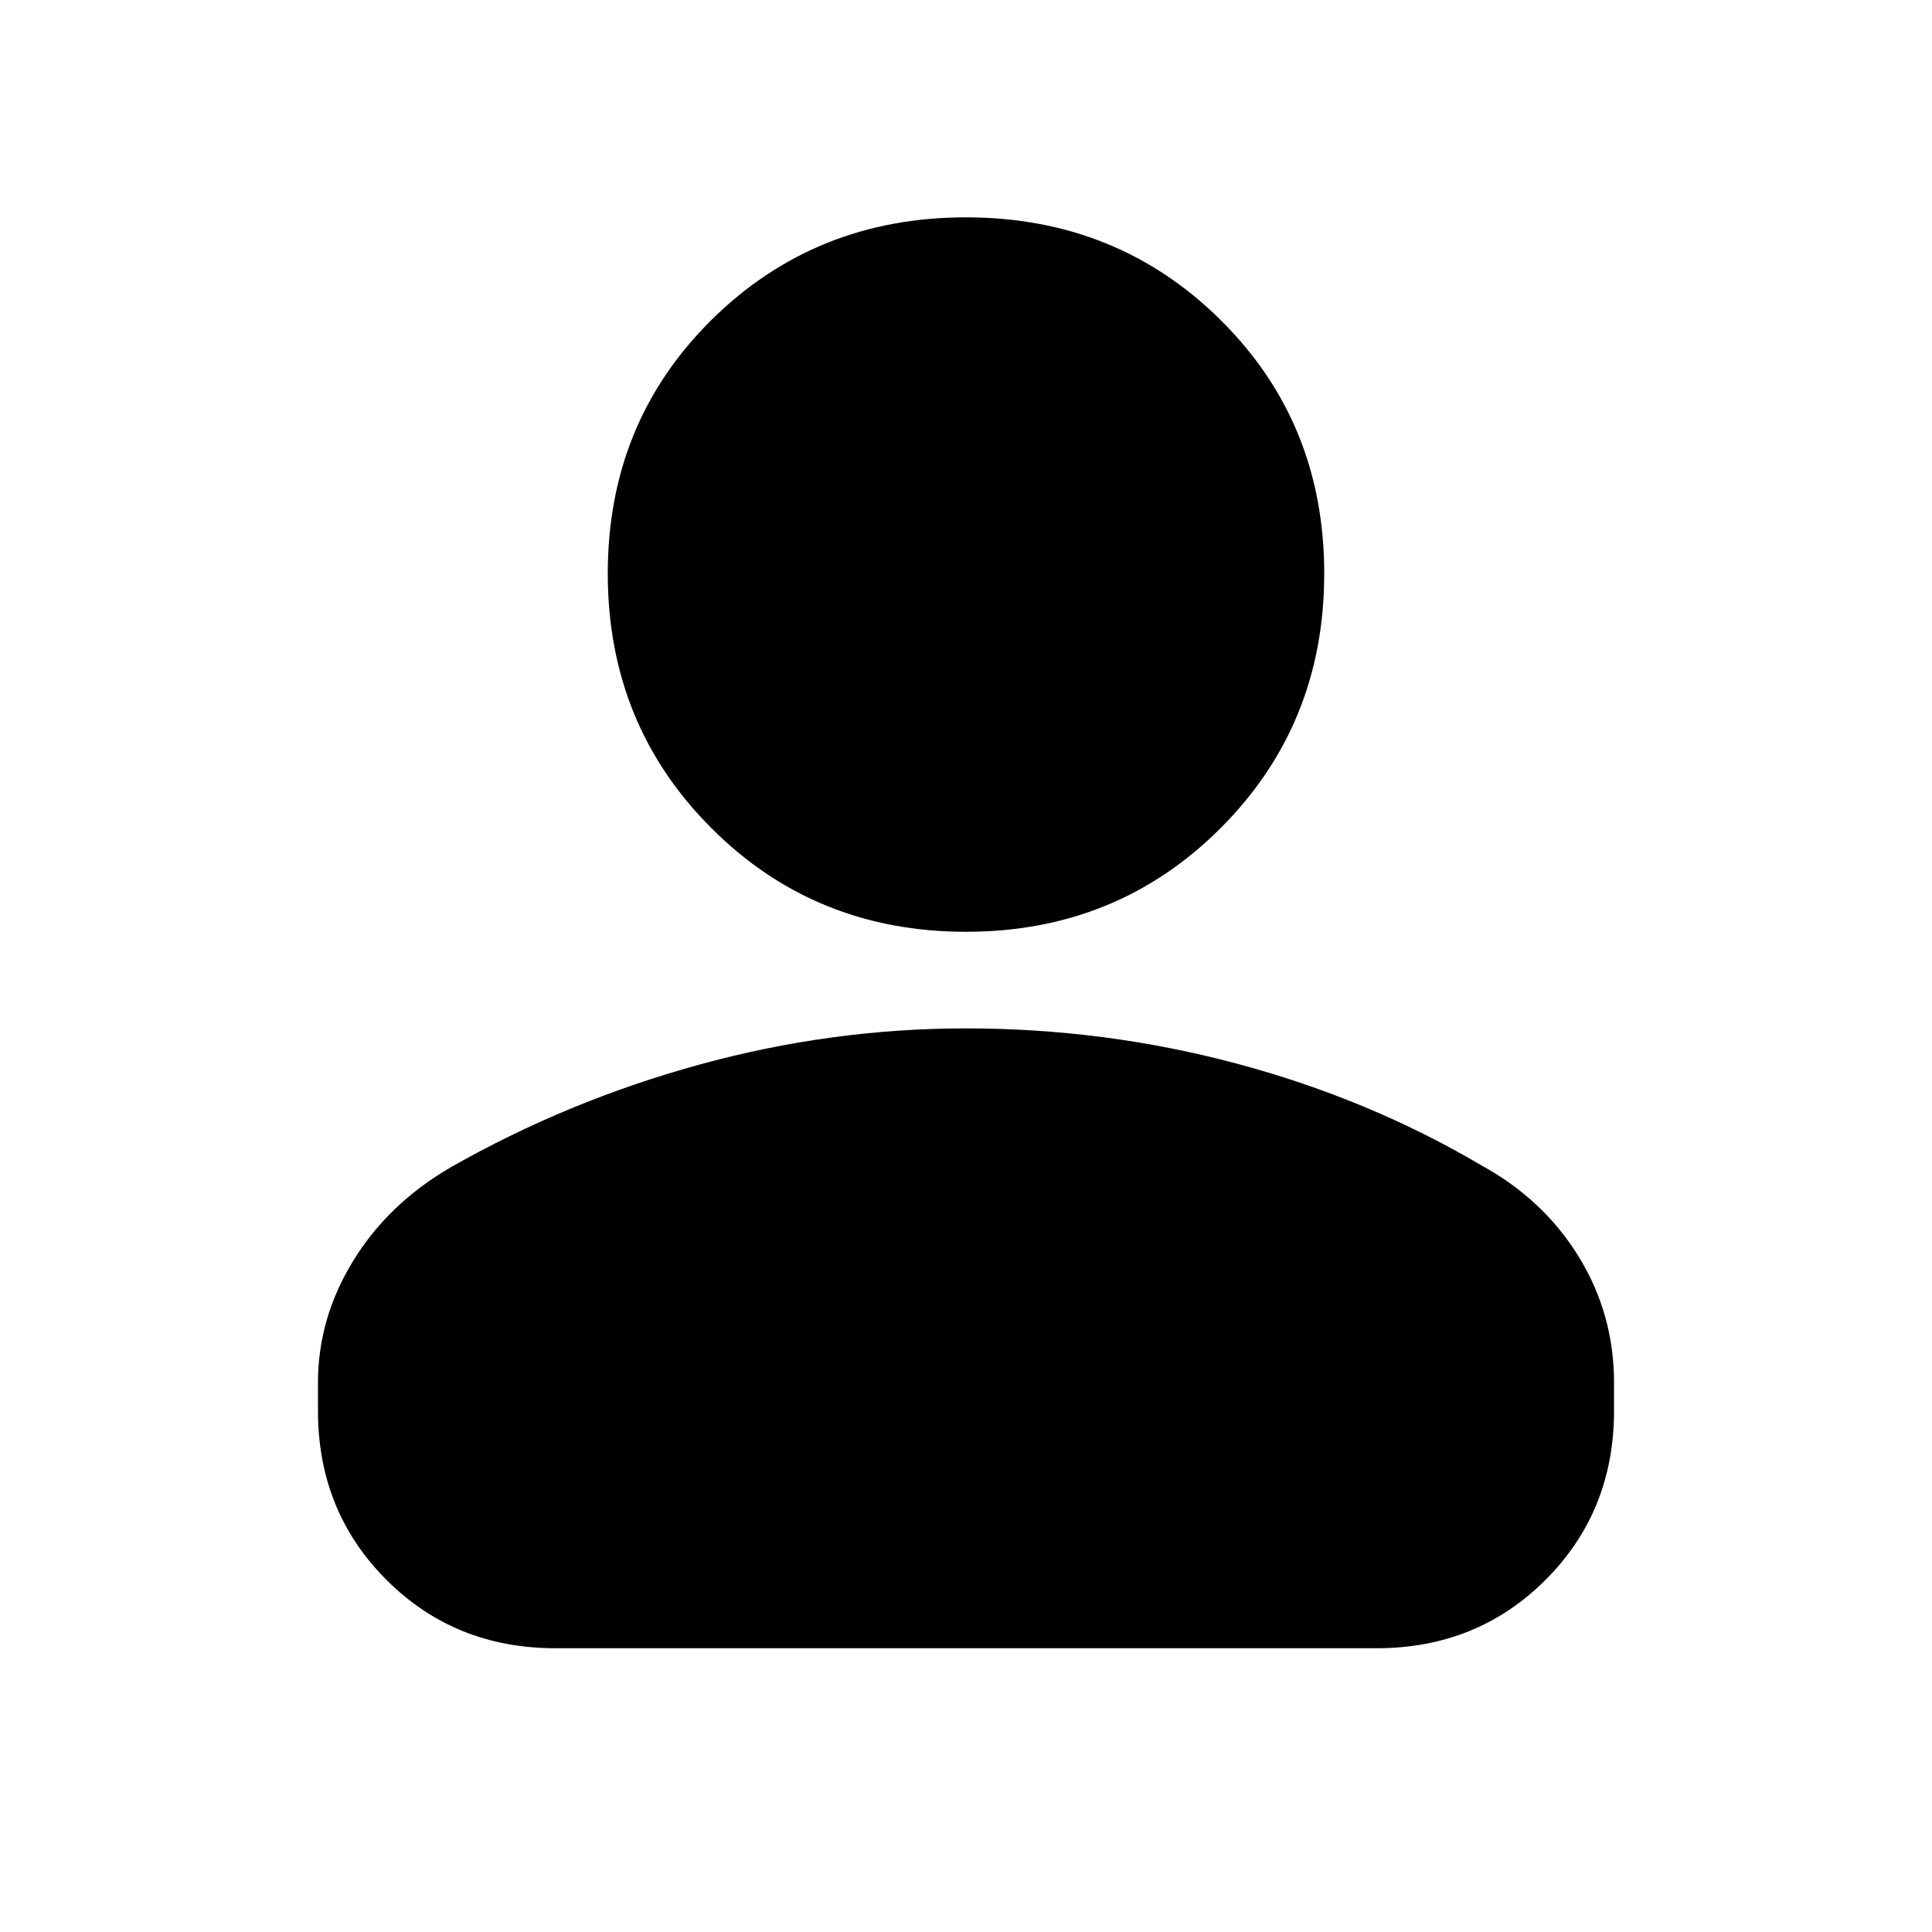 <svg xmlns="http://www.w3.org/2000/svg" height="20" viewBox="0 -960 960 960" width="20"><path d="M480-497q-75 0-126.5-51.5T302-675q0-75 51.5-126T480-852q75 0 126.5 51T658-675q0 75-51.5 126.5T480-497ZM158-259v-14q0-32 17.5-60.5T224-380q58-33 123.5-51T480-449q69 0 134.5 17.5T736-381q31 17 48.5 45.5T802-273v14q0 50-34 84t-84 34H276q-50 0-84-34t-34-84Z"/></svg>